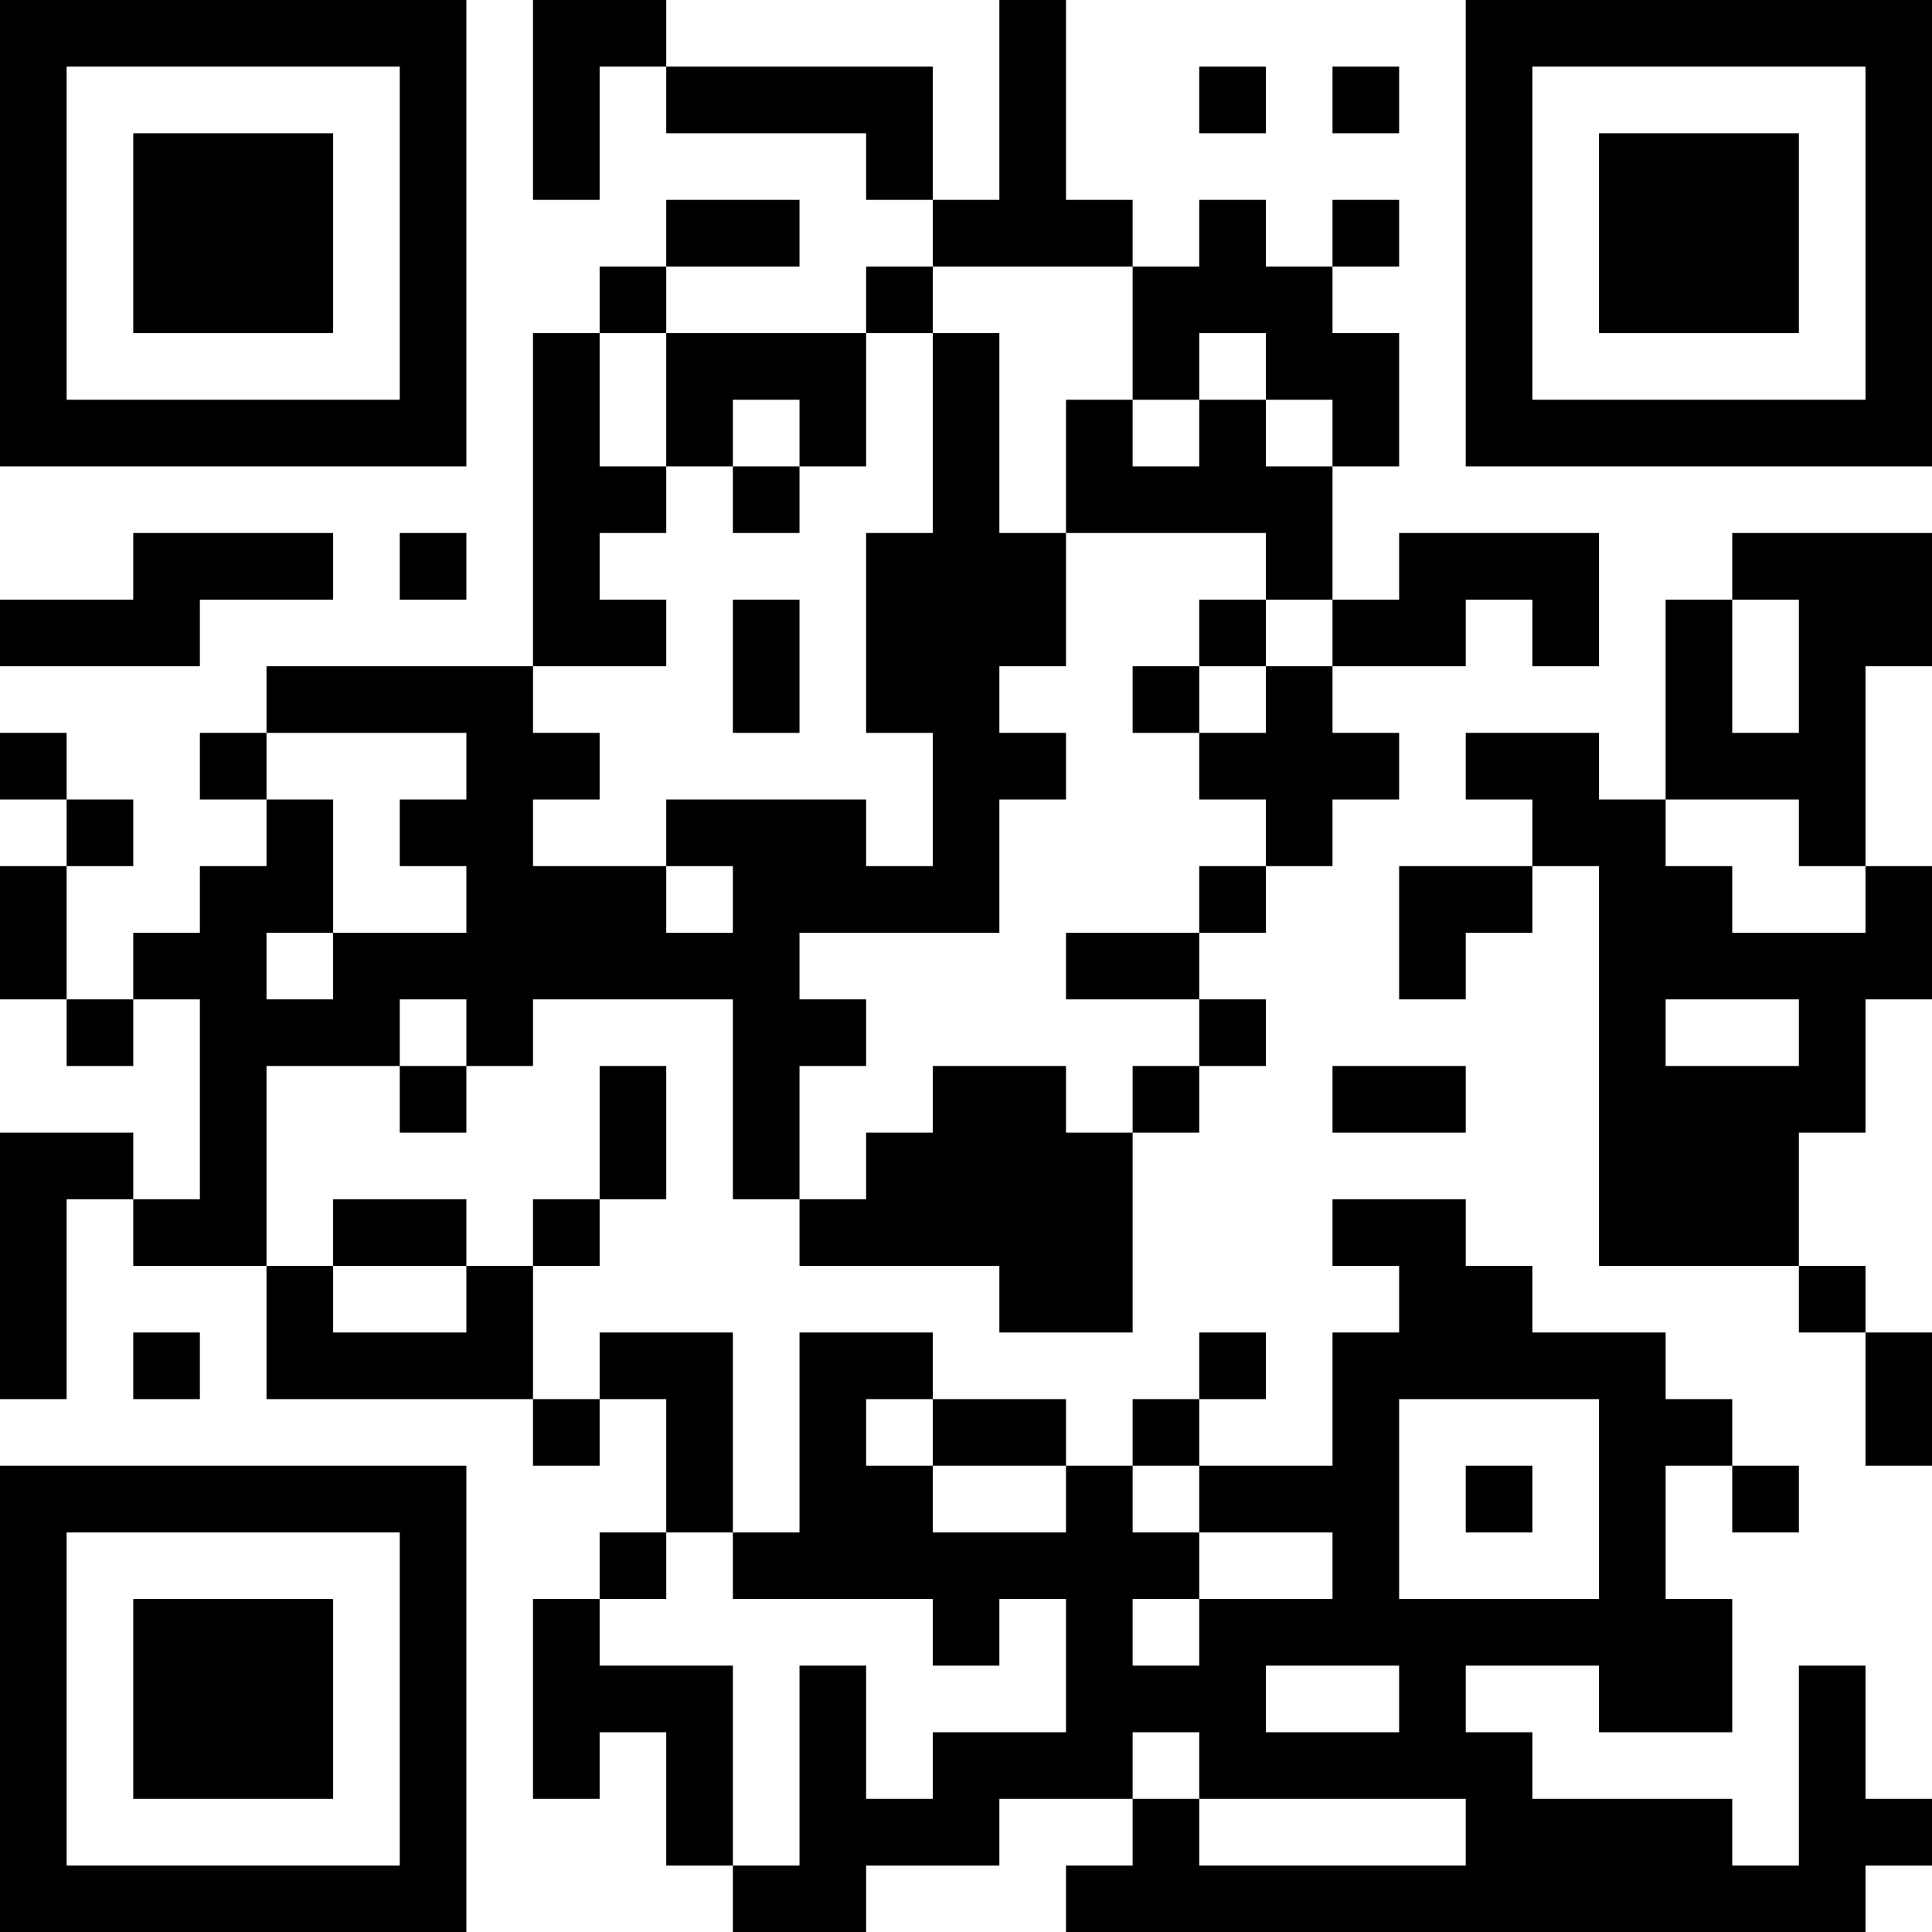 <?xml version="1.0" encoding="UTF-8"?>
<svg xmlns="http://www.w3.org/2000/svg" version="1.1" width="200" height="200" viewBox="0 0 200 200"><rect x="0" y="0" width="200" height="200" fill="#ffffff"/><g transform="scale(6.897)"><g transform="translate(0,0)"><path fill-rule="evenodd" d="M8 0L8 3L9 3L9 1L10 1L10 2L13 2L13 3L14 3L14 4L13 4L13 5L10 5L10 4L12 4L12 3L10 3L10 4L9 4L9 5L8 5L8 10L4 10L4 11L3 11L3 12L4 12L4 13L3 13L3 14L2 14L2 15L1 15L1 13L2 13L2 12L1 12L1 11L0 11L0 12L1 12L1 13L0 13L0 15L1 15L1 16L2 16L2 15L3 15L3 18L2 18L2 17L0 17L0 21L1 21L1 18L2 18L2 19L4 19L4 21L8 21L8 22L9 22L9 21L10 21L10 23L9 23L9 24L8 24L8 27L9 27L9 26L10 26L10 28L11 28L11 29L13 29L13 28L15 28L15 27L17 27L17 28L16 28L16 29L28 29L28 28L29 28L29 27L28 27L28 25L27 25L27 28L26 28L26 27L23 27L23 26L22 26L22 25L24 25L24 26L26 26L26 24L25 24L25 22L26 22L26 23L27 23L27 22L26 22L26 21L25 21L25 20L23 20L23 19L22 19L22 18L20 18L20 19L21 19L21 20L20 20L20 22L18 22L18 21L19 21L19 20L18 20L18 21L17 21L17 22L16 22L16 21L14 21L14 20L12 20L12 23L11 23L11 20L9 20L9 21L8 21L8 19L9 19L9 18L10 18L10 16L9 16L9 18L8 18L8 19L7 19L7 18L5 18L5 19L4 19L4 16L6 16L6 17L7 17L7 16L8 16L8 15L11 15L11 18L12 18L12 19L15 19L15 20L17 20L17 17L18 17L18 16L19 16L19 15L18 15L18 14L19 14L19 13L20 13L20 12L21 12L21 11L20 11L20 10L22 10L22 9L23 9L23 10L24 10L24 8L21 8L21 9L20 9L20 7L21 7L21 5L20 5L20 4L21 4L21 3L20 3L20 4L19 4L19 3L18 3L18 4L17 4L17 3L16 3L16 0L15 0L15 3L14 3L14 1L10 1L10 0ZM18 1L18 2L19 2L19 1ZM20 1L20 2L21 2L21 1ZM14 4L14 5L13 5L13 7L12 7L12 6L11 6L11 7L10 7L10 5L9 5L9 7L10 7L10 8L9 8L9 9L10 9L10 10L8 10L8 11L9 11L9 12L8 12L8 13L10 13L10 14L11 14L11 13L10 13L10 12L13 12L13 13L14 13L14 11L13 11L13 8L14 8L14 5L15 5L15 8L16 8L16 10L15 10L15 11L16 11L16 12L15 12L15 14L12 14L12 15L13 15L13 16L12 16L12 18L13 18L13 17L14 17L14 16L16 16L16 17L17 17L17 16L18 16L18 15L16 15L16 14L18 14L18 13L19 13L19 12L18 12L18 11L19 11L19 10L20 10L20 9L19 9L19 8L16 8L16 6L17 6L17 7L18 7L18 6L19 6L19 7L20 7L20 6L19 6L19 5L18 5L18 6L17 6L17 4ZM11 7L11 8L12 8L12 7ZM2 8L2 9L0 9L0 10L3 10L3 9L5 9L5 8ZM6 8L6 9L7 9L7 8ZM26 8L26 9L25 9L25 12L24 12L24 11L22 11L22 12L23 12L23 13L21 13L21 15L22 15L22 14L23 14L23 13L24 13L24 19L27 19L27 20L28 20L28 22L29 22L29 20L28 20L28 19L27 19L27 17L28 17L28 15L29 15L29 13L28 13L28 10L29 10L29 8ZM11 9L11 11L12 11L12 9ZM18 9L18 10L17 10L17 11L18 11L18 10L19 10L19 9ZM26 9L26 11L27 11L27 9ZM4 11L4 12L5 12L5 14L4 14L4 15L5 15L5 14L7 14L7 13L6 13L6 12L7 12L7 11ZM25 12L25 13L26 13L26 14L28 14L28 13L27 13L27 12ZM6 15L6 16L7 16L7 15ZM25 15L25 16L27 16L27 15ZM20 16L20 17L22 17L22 16ZM5 19L5 20L7 20L7 19ZM2 20L2 21L3 21L3 20ZM13 21L13 22L14 22L14 23L16 23L16 22L14 22L14 21ZM21 21L21 24L24 24L24 21ZM17 22L17 23L18 23L18 24L17 24L17 25L18 25L18 24L20 24L20 23L18 23L18 22ZM22 22L22 23L23 23L23 22ZM10 23L10 24L9 24L9 25L11 25L11 28L12 28L12 25L13 25L13 27L14 27L14 26L16 26L16 24L15 24L15 25L14 25L14 24L11 24L11 23ZM19 25L19 26L21 26L21 25ZM17 26L17 27L18 27L18 28L22 28L22 27L18 27L18 26ZM0 0L0 7L7 7L7 0ZM1 1L1 6L6 6L6 1ZM2 2L2 5L5 5L5 2ZM22 0L22 7L29 7L29 0ZM23 1L23 6L28 6L28 1ZM24 2L24 5L27 5L27 2ZM0 22L0 29L7 29L7 22ZM1 23L1 28L6 28L6 23ZM2 24L2 27L5 27L5 24Z" fill="#000000"/></g></g></svg>
